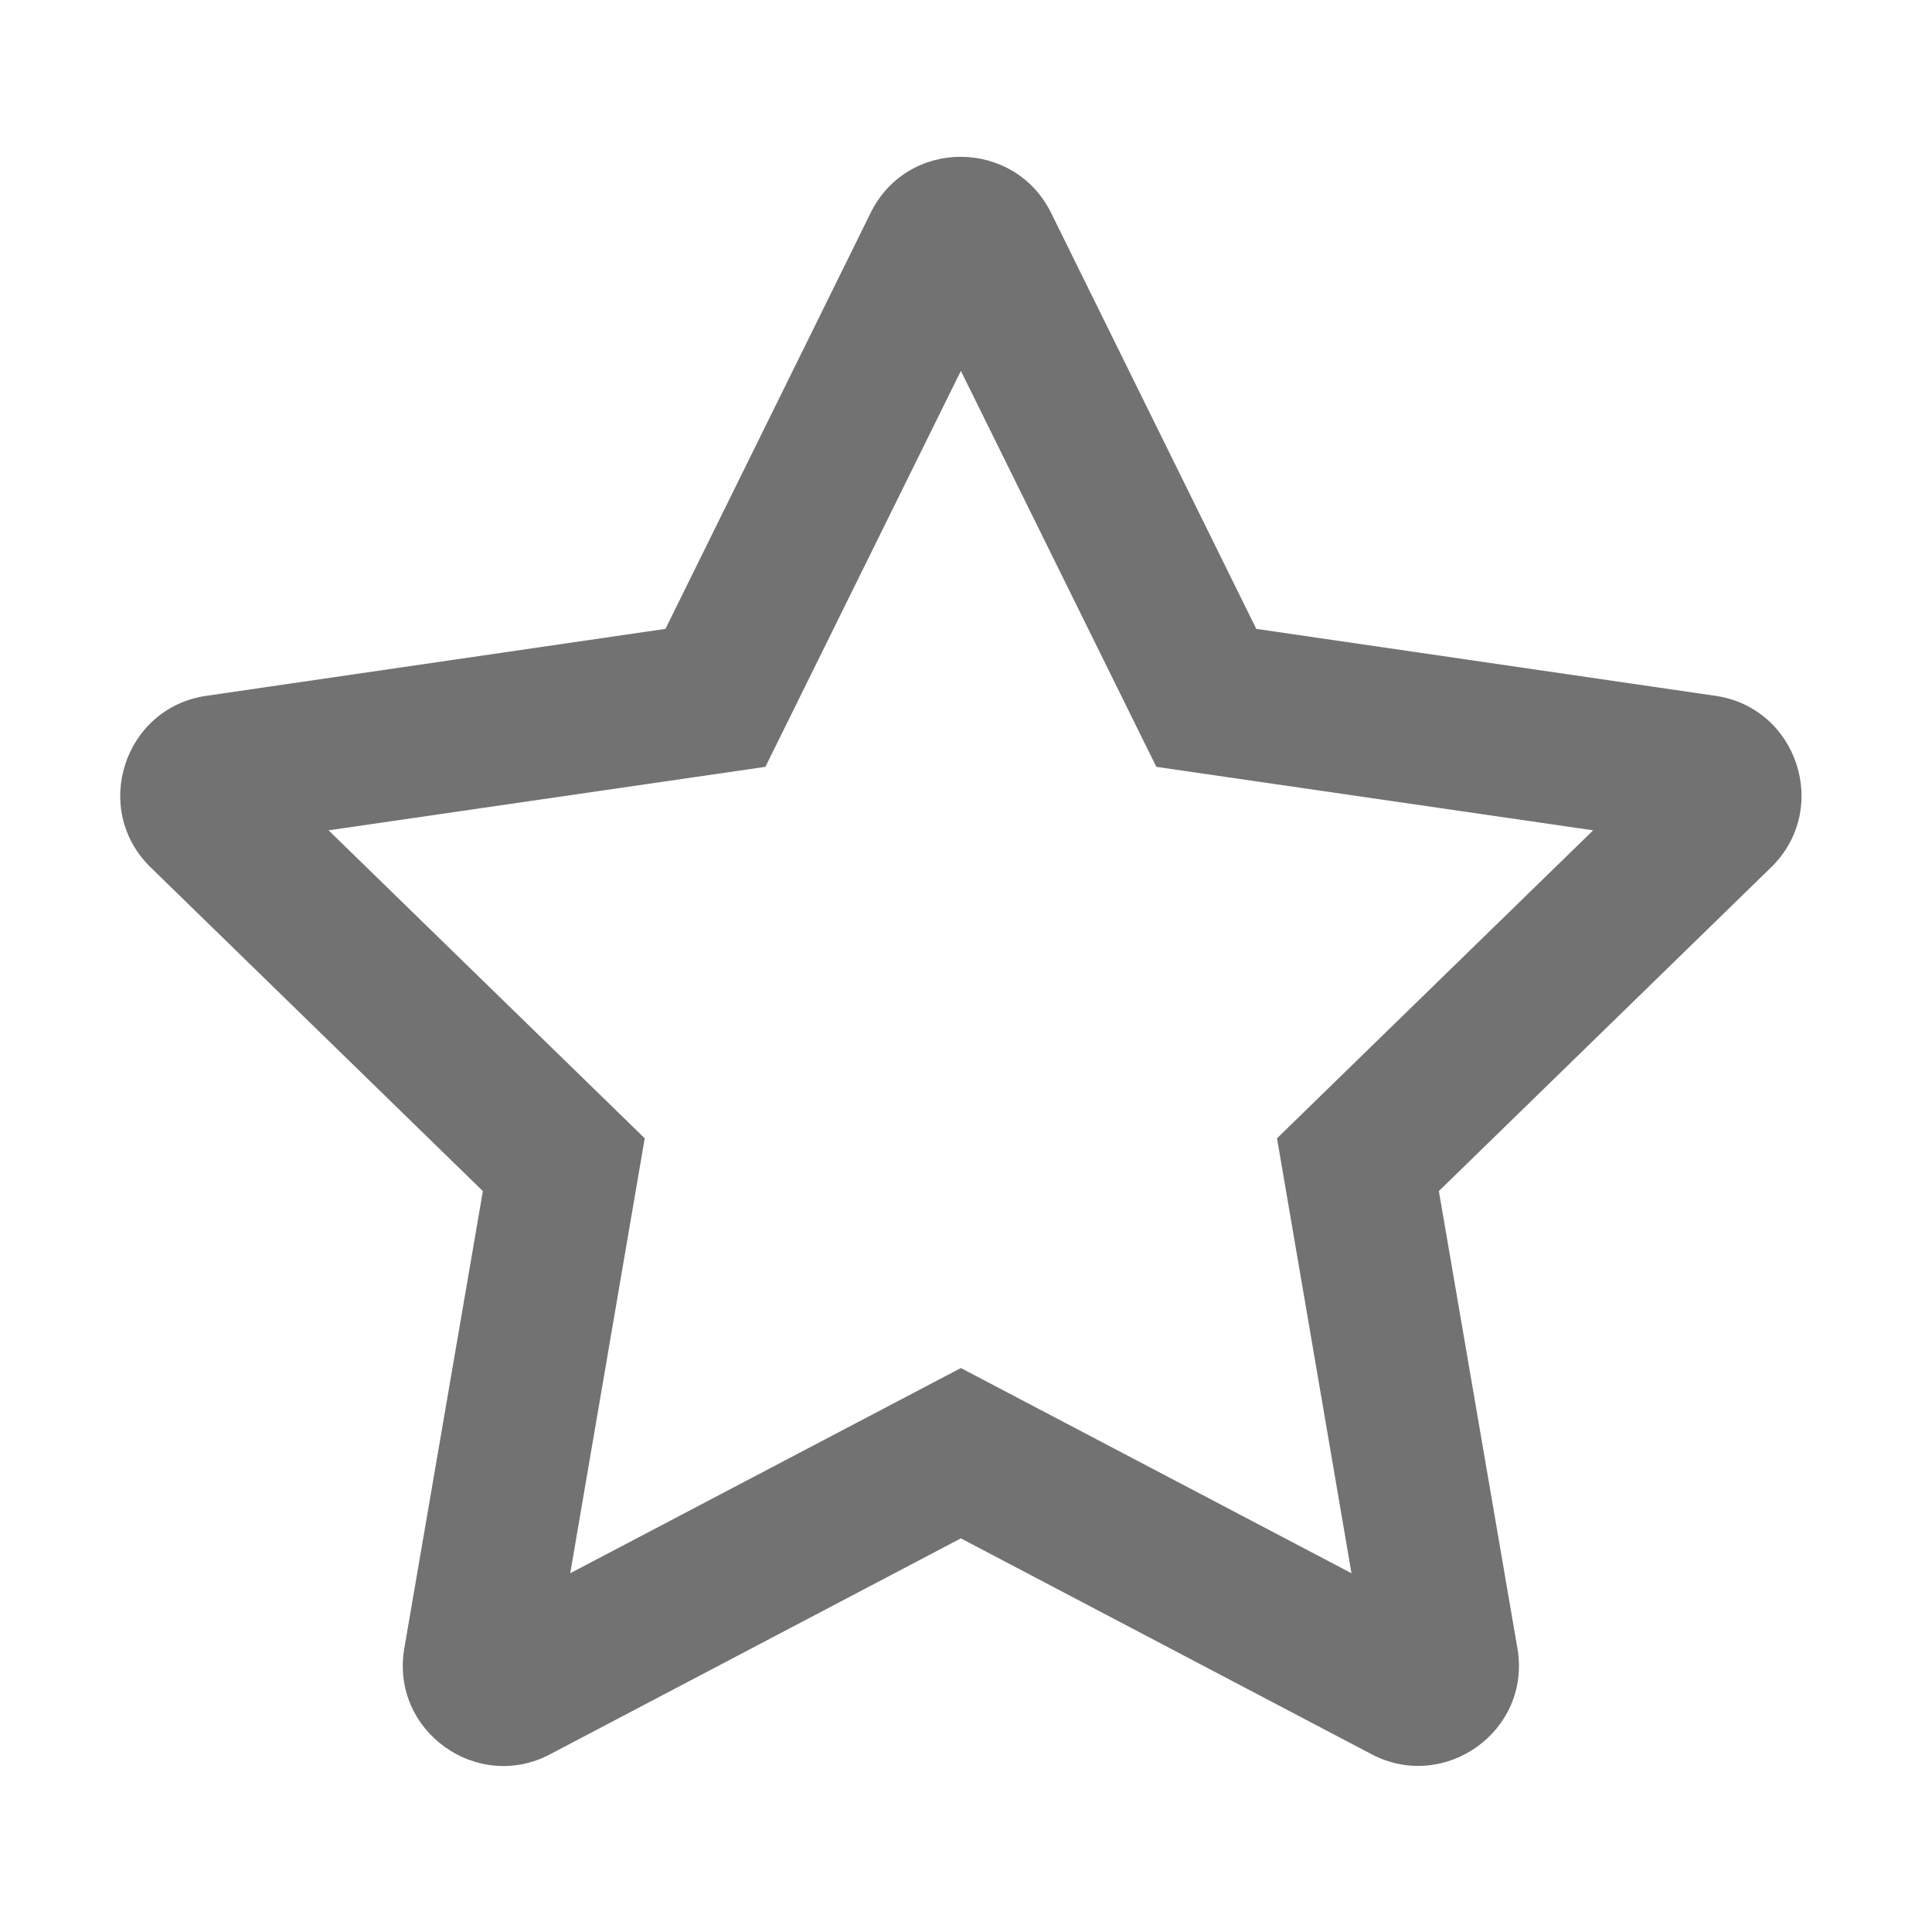 ﻿<?xml version='1.0' encoding='UTF-8'?>
<svg viewBox="-0.924 -2.598 32 31.997" xmlns="http://www.w3.org/2000/svg">
  <g transform="matrix(1.001, 0, 0, 1.001, 0, 0)">
    <g transform="matrix(0.052, 0, 0, 0.052, 0, 0)">
      <path d="M528.1, 171.5L382, 150.2L316.7, 17.8C305, -5.8 271.1, -6.1 259.3, 17.8L194, 150.2L47.9, 171.5C21.7, 175.3 11.2, 207.6 30.2, 226.1L135.9, 329.1L110.9, 474.6C106.4, 500.9 134.1, 520.6 157.3, 508.3L288, 439.6L418.7, 508.3C441.9, 520.5 469.6, 500.9 465.1, 474.6L440.1, 329.1L545.8, 226.1C564.8, 207.6 554.3, 175.3 528.1, 171.5zM388.6, 312.3L412.3, 450.7L288, 385.4L163.7, 450.7L187.4, 312.3L86.8, 214.3L225.8, 194.1L288, 68.1L350.2, 194.1L489.2, 214.3L388.6, 312.3z" fill="#727272" fill-opacity="1" class="Black" />
    </g>
  </g>
</svg>